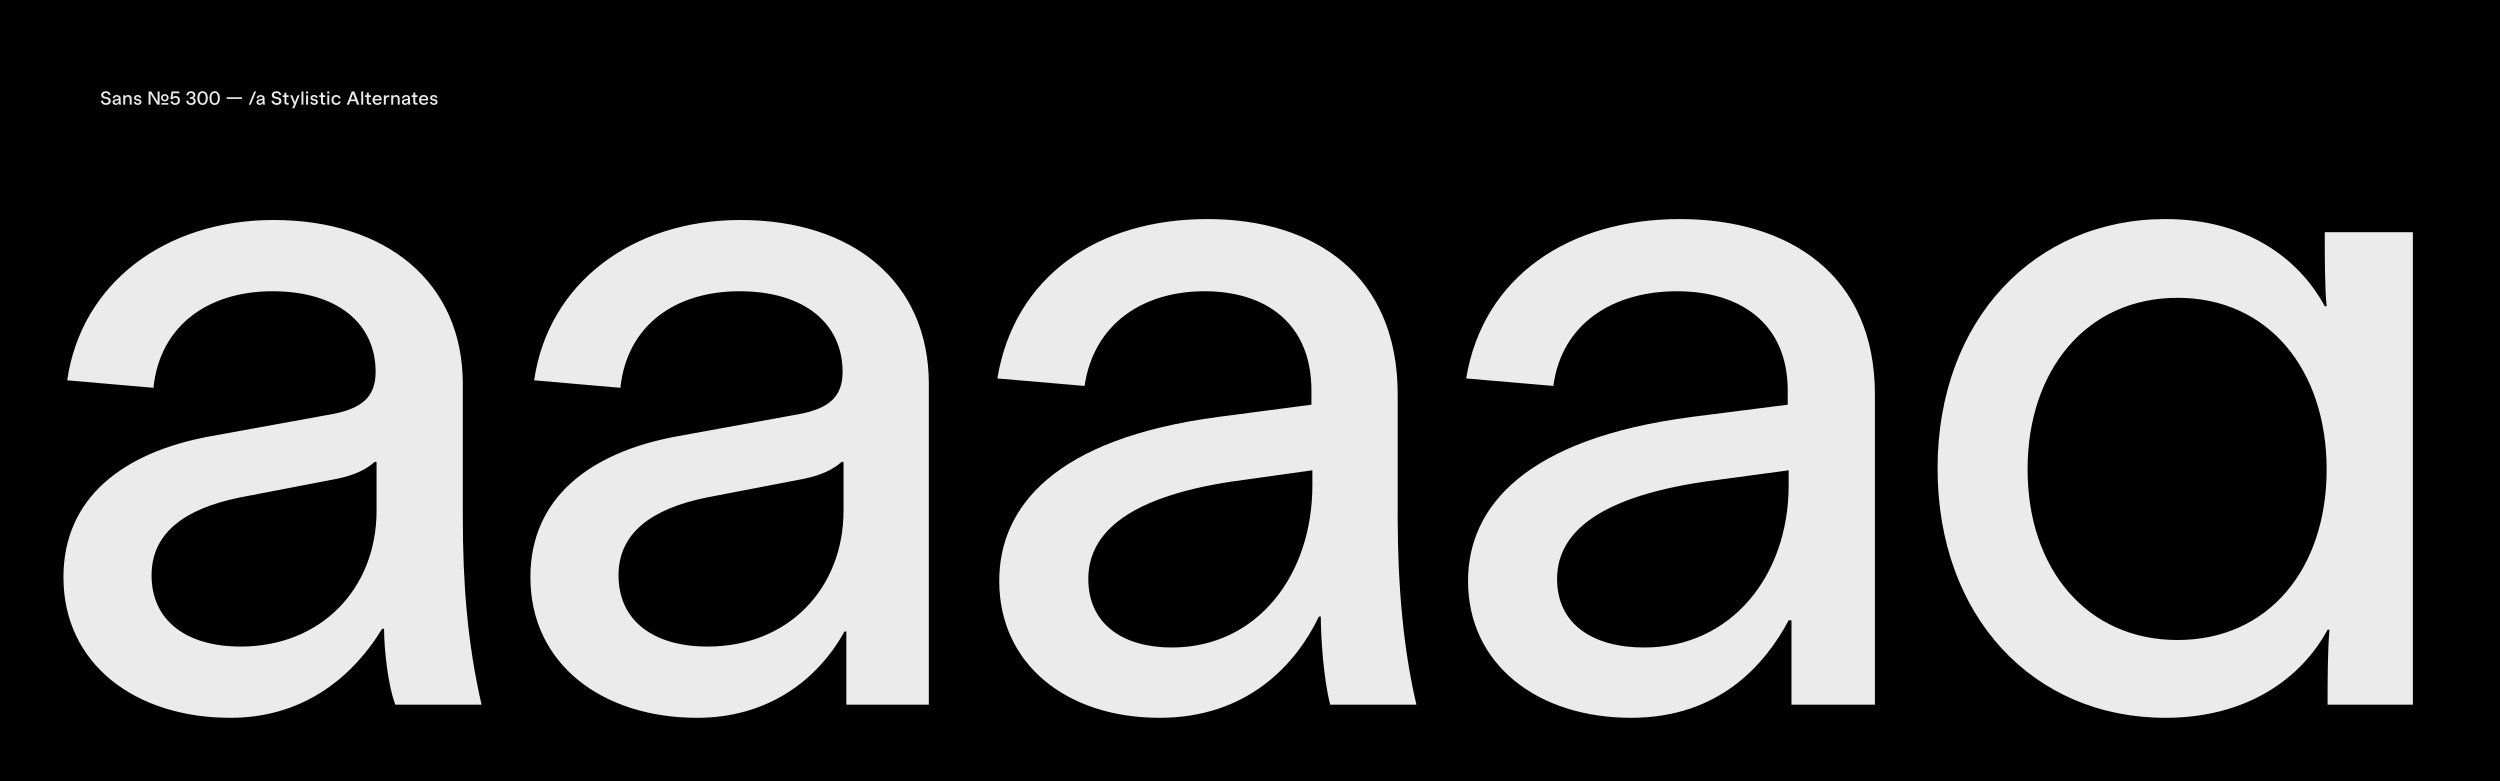 <svg width="1600" height="500" viewBox="0 0 1600 500" fill="none" xmlns="http://www.w3.org/2000/svg">
<rect width="1600" height="500" fill="black"/>
<path d="M296.2 331V245.8C296.2 180.4 247 140.8 175 140.8C106 140.8 52 181 43 243.4L98.2 248.2C102.4 208 133.6 186.4 174.4 186.4C216.4 186.4 240.4 207.4 240.4 238C240.4 254.2 231.4 261.4 212.8 265L133.6 279.4C79 289.6 40.6 318.4 40.6 369.4C40.6 425.2 86.8 459.4 147.4 459.4C191.2 459.4 223.6 436.6 244.6 402.4H245.8C245.8 415 248.2 438.4 253 451H308.2C299.2 412 296.2 373.6 296.2 331ZM97 368.2C97 341.2 118 325.6 153.4 318.4L215.8 306.4C227.2 304 234.4 300.4 239.8 295.6H241V326.8C241 376.6 205.6 413.8 154 413.8C119.8 413.8 97 397.6 97 368.2ZM594.452 245.8C594.452 180.4 545.852 140.8 473.852 140.8C404.852 140.8 350.852 181 341.852 243.4L397.052 248.2C401.252 208 432.452 186.4 473.252 186.4C515.252 186.4 539.252 207.4 539.252 238C539.252 254.2 530.252 261.4 511.652 265L432.452 279.4C377.852 289.6 339.452 318.4 339.452 369.4C339.452 425.2 385.652 459.4 446.252 459.4C490.052 459.4 522.452 436.6 540.452 404.2H541.652V451H594.452V245.8ZM395.852 368.2C395.852 341.2 416.852 325.6 452.252 318.4L514.652 306.4C526.052 304 533.252 300.4 538.652 295.6H539.852V326.8C539.852 376.6 504.452 413.8 452.852 413.8C418.652 413.8 395.852 397.6 395.852 368.2ZM749.917 414.4C718.717 414.4 696.517 399.4 696.517 370.6C696.517 344.2 716.917 319 788.317 308.2L839.917 301V310.6C839.917 368.2 804.517 414.4 749.917 414.4ZM638.317 242.2L694.117 247C700.117 206.8 731.917 186.4 770.917 186.4C809.917 186.4 839.317 206.8 839.317 250V259L779.917 266.8C674.917 280.6 639.517 324.4 639.517 371.8C639.517 425.2 682.717 459.4 742.117 459.4C797.917 459.4 829.117 425.8 844.117 394.6H845.317C845.317 408.4 847.117 434.8 851.317 451H906.517C898.117 415.6 894.517 374.2 894.517 331V252.4C894.517 176.2 841.717 140.2 772.717 140.2C702.517 140.2 649.117 176.8 638.317 242.2ZM1052.34 414.4C1019.34 414.4 996.541 399.4 996.541 370.6C996.541 344.2 1017.54 319 1091.34 308.2L1144.74 301V310.6C1144.74 368.2 1108.14 414.4 1052.34 414.4ZM938.341 242.2L994.141 247C999.541 206.8 1032.54 186.4 1073.34 186.4C1113.54 186.4 1144.14 206.8 1144.14 250V259L1082.94 266.8C976.141 280.6 939.541 324.4 939.541 371.8C939.541 425.2 983.941 459.4 1043.94 459.4C1100.34 459.4 1129.74 425.2 1144.74 397H1146.54V451H1199.94V252.4C1199.94 176.2 1145.34 140.2 1075.14 140.2C1004.34 140.2 949.141 176.8 938.341 242.2ZM1385.85 459.4C1438.05 459.4 1472.85 434.2 1489.65 403H1490.85C1489.65 416.8 1489.65 437.2 1489.65 449.2V451H1544.25V148.6H1487.85V151C1487.85 163 1487.85 185.2 1489.05 196H1487.85C1471.05 164.8 1436.85 140.2 1385.85 140.2C1301.85 140.2 1240.05 205 1240.05 299.8C1240.05 394.6 1301.25 459.4 1385.85 459.4ZM1297.65 300.4C1297.65 236.8 1335.45 190.6 1393.65 190.6C1451.85 190.6 1489.05 236.8 1489.05 300.4C1489.05 364 1451.85 409.6 1393.65 409.6C1335.45 409.6 1297.65 364 1297.65 300.4Z" fill="#EBEBEB"/>
<path d="M69.568 60.94L70.816 60.712C70.432 59.044 69.292 58.372 67.756 58.372C66.028 58.372 64.72 59.404 64.72 60.82C64.72 62.14 65.644 62.848 66.94 63.088L68.32 63.34C68.968 63.46 69.544 63.892 69.544 64.648C69.544 65.476 68.884 66.028 67.852 66.028C66.832 66.028 66.076 65.536 65.764 64.348L64.504 64.588C64.876 66.256 66.124 67.156 67.828 67.156C69.664 67.156 70.9 66.136 70.9 64.636C70.9 63.292 70.012 62.428 68.62 62.176L67.252 61.924C66.676 61.816 66.088 61.492 66.088 60.784C66.088 59.98 66.88 59.488 67.756 59.488C68.668 59.488 69.328 59.884 69.568 60.94ZM77.215 64.6V62.932C77.215 61.6 76.195 60.796 74.743 60.796C73.339 60.796 72.247 61.6 72.067 62.86L73.267 62.968C73.351 62.188 73.951 61.792 74.719 61.792C75.523 61.792 75.979 62.188 75.979 62.752C75.979 63.076 75.799 63.22 75.439 63.28L73.879 63.568C72.775 63.76 72.019 64.348 72.019 65.356C72.019 66.46 72.943 67.168 74.167 67.168C75.019 67.168 75.655 66.724 76.063 66.04H76.087C76.099 66.304 76.135 66.76 76.231 67H77.455C77.275 66.22 77.215 65.428 77.215 64.6ZM73.267 65.332C73.267 64.816 73.663 64.528 74.323 64.396L75.487 64.168C75.715 64.12 75.859 64.06 75.955 63.952H75.991V64.528C75.991 65.488 75.307 66.184 74.323 66.184C73.687 66.184 73.267 65.884 73.267 65.332ZM78.872 67H80.132V63.592C80.132 62.584 80.792 61.864 81.692 61.864C82.568 61.864 83.024 62.488 83.024 63.4V67H84.272V63.1C84.272 61.648 83.348 60.784 82.028 60.784C81.116 60.784 80.42 61.312 80.108 61.876H80.084C80.108 61.66 80.132 61.336 80.132 61.012V60.952H78.872V67ZM89.313 62.74L90.465 62.524C90.201 61.348 89.301 60.784 88.077 60.784C86.769 60.784 85.797 61.564 85.797 62.644C85.797 63.652 86.541 64.156 87.441 64.324L88.521 64.528C88.941 64.6 89.325 64.84 89.325 65.296C89.325 65.812 88.905 66.148 88.209 66.148C87.513 66.148 86.997 65.8 86.805 65.068L85.641 65.296C85.881 66.448 86.853 67.168 88.197 67.168C89.541 67.168 90.525 66.436 90.525 65.284C90.525 64.312 89.817 63.664 88.797 63.472L87.729 63.28C87.345 63.208 86.997 63.028 86.997 62.596C86.997 62.116 87.489 61.78 88.077 61.78C88.737 61.78 89.169 62.068 89.313 62.74ZM95.091 58.552V67H96.363V60.088L100.683 67H102.147V58.552H100.875V65.104L96.795 58.552H95.091ZM103.083 62.56C103.083 63.94 104.127 64.912 105.483 64.912C106.839 64.912 107.895 63.94 107.895 62.56C107.895 61.168 106.839 60.208 105.483 60.208C104.127 60.208 103.083 61.168 103.083 62.56ZM103.239 67H107.739V65.968H103.239V67ZM104.175 62.56C104.175 61.768 104.727 61.216 105.483 61.216C106.239 61.216 106.791 61.768 106.791 62.56C106.791 63.352 106.239 63.904 105.483 63.904C104.715 63.904 104.175 63.352 104.175 62.56ZM114.763 59.68V58.552H109.783L109.087 63.304L110.443 63.628C110.695 63.004 111.295 62.5 112.171 62.5C113.203 62.5 113.911 63.22 113.911 64.3C113.911 65.368 113.203 66.088 112.123 66.088C111.235 66.088 110.563 65.608 110.335 64.756L109.063 64.9C109.339 66.136 110.395 67.168 112.111 67.168C113.875 67.168 115.171 66.064 115.171 64.3C115.171 62.524 113.995 61.432 112.411 61.432C111.511 61.432 110.803 61.816 110.455 62.392L110.431 62.38L110.803 59.68H114.763ZM122.337 66.064C121.197 66.064 120.513 65.416 120.417 64.36L119.181 64.504C119.301 66.052 120.501 67.18 122.325 67.18C124.149 67.18 125.253 66.16 125.253 64.708C125.253 63.76 124.701 62.968 123.729 62.656V62.632C124.461 62.296 124.989 61.684 124.989 60.76C124.989 59.368 123.909 58.372 122.229 58.372C120.609 58.372 119.373 59.452 119.289 60.928L120.525 61.084C120.585 60.088 121.257 59.476 122.229 59.476C123.141 59.476 123.729 60.016 123.729 60.88C123.729 61.72 123.117 62.128 122.325 62.128H121.545V63.22H122.433C123.345 63.22 123.993 63.736 123.993 64.612C123.993 65.536 123.345 66.064 122.337 66.064ZM129.657 67.18C131.925 67.18 132.981 65.248 132.981 62.776C132.981 60.292 131.925 58.372 129.657 58.372C127.401 58.372 126.333 60.292 126.333 62.776C126.333 65.248 127.401 67.18 129.657 67.18ZM127.617 62.776C127.617 60.928 128.193 59.464 129.657 59.464C131.121 59.464 131.709 60.928 131.709 62.776C131.709 64.624 131.121 66.088 129.657 66.088C128.193 66.088 127.617 64.624 127.617 62.776ZM137.383 67.18C139.651 67.18 140.707 65.248 140.707 62.776C140.707 60.292 139.651 58.372 137.383 58.372C135.127 58.372 134.059 60.292 134.059 62.776C134.059 65.248 135.127 67.18 137.383 67.18ZM135.343 62.776C135.343 60.928 135.919 59.464 137.383 59.464C138.847 59.464 139.435 60.928 139.435 62.776C139.435 64.624 138.847 66.088 137.383 66.088C135.919 66.088 135.343 64.624 135.343 62.776ZM145.063 62.236V63.304H154.903V62.236H145.063ZM162.673 58.552L159.241 67H160.489L163.921 58.552H162.673ZM169.317 64.6V62.932C169.317 61.6 168.297 60.796 166.845 60.796C165.441 60.796 164.349 61.6 164.169 62.86L165.369 62.968C165.453 62.188 166.053 61.792 166.821 61.792C167.625 61.792 168.081 62.188 168.081 62.752C168.081 63.076 167.901 63.22 167.541 63.28L165.981 63.568C164.877 63.76 164.121 64.348 164.121 65.356C164.121 66.46 165.045 67.168 166.269 67.168C167.121 67.168 167.757 66.724 168.165 66.04H168.189C168.201 66.304 168.237 66.76 168.333 67H169.557C169.377 66.22 169.317 65.428 169.317 64.6ZM165.369 65.332C165.369 64.816 165.765 64.528 166.425 64.396L167.589 64.168C167.817 64.12 167.961 64.06 168.057 63.952H168.093V64.528C168.093 65.488 167.409 66.184 166.425 66.184C165.789 66.184 165.369 65.884 165.369 65.332ZM178.776 60.94L180.024 60.712C179.64 59.044 178.5 58.372 176.964 58.372C175.236 58.372 173.928 59.404 173.928 60.82C173.928 62.14 174.852 62.848 176.148 63.088L177.528 63.34C178.176 63.46 178.752 63.892 178.752 64.648C178.752 65.476 178.092 66.028 177.06 66.028C176.04 66.028 175.284 65.536 174.972 64.348L173.712 64.588C174.084 66.256 175.332 67.156 177.036 67.156C178.872 67.156 180.108 66.136 180.108 64.636C180.108 63.292 179.22 62.428 177.828 62.176L176.46 61.924C175.884 61.816 175.296 61.492 175.296 60.784C175.296 59.98 176.088 59.488 176.964 59.488C177.876 59.488 178.536 59.884 178.776 60.94ZM183.688 67H184.78V65.884H184.012C183.532 65.884 183.316 65.644 183.316 65.212V62.068H184.708V60.952H183.316V59.272H182.056V60.952H180.928V62.068H182.056V65.464C182.056 66.52 182.68 67 183.688 67ZM187.045 60.952L188.761 65.296H188.785L190.501 60.952H191.761L188.377 69.352H187.021L188.149 66.712L185.689 60.952H187.045ZM192.934 58.552V67H194.194V58.552H192.934ZM195.902 60.952V67H197.162V60.952H195.902ZM195.854 59.872H197.21V58.552H195.854V59.872ZM202.229 62.74L203.381 62.524C203.117 61.348 202.217 60.784 200.993 60.784C199.685 60.784 198.713 61.564 198.713 62.644C198.713 63.652 199.457 64.156 200.357 64.324L201.437 64.528C201.857 64.6 202.241 64.84 202.241 65.296C202.241 65.812 201.821 66.148 201.125 66.148C200.429 66.148 199.913 65.8 199.721 65.068L198.557 65.296C198.797 66.448 199.769 67.168 201.113 67.168C202.457 67.168 203.441 66.436 203.441 65.284C203.441 64.312 202.733 63.664 201.713 63.472L200.645 63.28C200.261 63.208 199.913 63.028 199.913 62.596C199.913 62.116 200.405 61.78 200.993 61.78C201.653 61.78 202.085 62.068 202.229 62.74ZM207.057 67H208.149V65.884H207.381C206.901 65.884 206.685 65.644 206.685 65.212V62.068H208.077V60.952H206.685V59.272H205.425V60.952H204.297V62.068H205.425V65.464C205.425 66.52 206.049 67 207.057 67ZM209.469 60.952V67H210.729V60.952H209.469ZM209.421 59.872H210.777V58.552H209.421V59.872ZM215.257 67.168C216.793 67.168 217.837 66.256 218.053 64.96L216.853 64.816C216.673 65.572 216.145 66.064 215.257 66.064C214.165 66.064 213.385 65.188 213.385 63.976C213.385 62.764 214.141 61.888 215.233 61.888C216.097 61.888 216.661 62.356 216.841 63.088L218.053 62.944C217.825 61.66 216.745 60.784 215.233 60.784C213.457 60.784 212.125 62.08 212.125 63.976C212.125 65.86 213.457 67.168 215.257 67.168ZM221.911 67L225.151 58.552H226.759L229.975 67H228.499L227.263 63.64H228.187L228.427 64.78H223.471L223.711 63.64H224.551L223.315 67H221.911ZM224.551 63.64H227.263L225.919 60.016H225.895L224.551 63.64ZM231.195 58.552V67H232.455V58.552H231.195ZM236.395 67H237.487V65.884H236.719C236.239 65.884 236.023 65.644 236.023 65.212V62.068H237.415V60.952H236.023V59.272H234.763V60.952H233.635V62.068H234.763V65.464C234.763 66.52 235.387 67 236.395 67ZM241.532 67.168C243.092 67.168 243.968 66.268 244.232 65.392L243.056 65.248C242.852 65.716 242.384 66.124 241.556 66.124C240.524 66.124 239.756 65.464 239.684 64.276H244.256C244.268 64.144 244.28 64.012 244.28 63.868C244.28 61.912 243.104 60.784 241.412 60.784C239.648 60.784 238.412 62.116 238.412 64C238.412 65.884 239.72 67.168 241.532 67.168ZM239.732 63.304C239.84 62.548 240.452 61.816 241.424 61.816C242.396 61.816 242.984 62.524 243.02 63.304H239.732ZM245.664 67H246.924V63.808C246.924 62.692 247.536 62.068 248.484 62.068H249.168V60.952H248.484C247.74 60.952 247.176 61.312 246.864 62.008H246.84C246.852 61.756 246.876 61.348 246.876 61.024V60.952H245.664V67ZM250.39 67H251.65V63.592C251.65 62.584 252.31 61.864 253.21 61.864C254.086 61.864 254.542 62.488 254.542 63.4V67H255.79V63.1C255.79 61.648 254.866 60.784 253.546 60.784C252.634 60.784 251.938 61.312 251.626 61.876H251.602C251.626 61.66 251.65 61.336 251.65 61.012V60.952H250.39V67ZM262.391 64.6V62.932C262.391 61.6 261.371 60.796 259.919 60.796C258.515 60.796 257.423 61.6 257.243 62.86L258.443 62.968C258.527 62.188 259.127 61.792 259.895 61.792C260.699 61.792 261.155 62.188 261.155 62.752C261.155 63.076 260.975 63.22 260.615 63.28L259.055 63.568C257.951 63.76 257.195 64.348 257.195 65.356C257.195 66.46 258.119 67.168 259.343 67.168C260.195 67.168 260.831 66.724 261.239 66.04H261.263C261.275 66.304 261.311 66.76 261.407 67H262.631C262.451 66.22 262.391 65.428 262.391 64.6ZM258.443 65.332C258.443 64.816 258.839 64.528 259.499 64.396L260.663 64.168C260.891 64.12 261.035 64.06 261.131 63.952H261.167V64.528C261.167 65.488 260.483 66.184 259.499 66.184C258.863 66.184 258.443 65.884 258.443 65.332ZM266.163 67H267.255V65.884H266.487C266.007 65.884 265.791 65.644 265.791 65.212V62.068H267.183V60.952H265.791V59.272H264.531V60.952H263.403V62.068H264.531V65.464C264.531 66.52 265.155 67 266.163 67ZM271.3 67.168C272.86 67.168 273.736 66.268 274 65.392L272.824 65.248C272.62 65.716 272.152 66.124 271.324 66.124C270.292 66.124 269.524 65.464 269.452 64.276H274.024C274.036 64.144 274.048 64.012 274.048 63.868C274.048 61.912 272.872 60.784 271.18 60.784C269.416 60.784 268.18 62.116 268.18 64C268.18 65.884 269.488 67.168 271.3 67.168ZM269.5 63.304C269.608 62.548 270.22 61.816 271.192 61.816C272.164 61.816 272.752 62.524 272.788 63.304H269.5ZM278.792 62.74L279.944 62.524C279.68 61.348 278.78 60.784 277.556 60.784C276.248 60.784 275.276 61.564 275.276 62.644C275.276 63.652 276.02 64.156 276.92 64.324L278 64.528C278.42 64.6 278.804 64.84 278.804 65.296C278.804 65.812 278.384 66.148 277.688 66.148C276.992 66.148 276.476 65.8 276.284 65.068L275.12 65.296C275.36 66.448 276.332 67.168 277.676 67.168C279.02 67.168 280.004 66.436 280.004 65.284C280.004 64.312 279.296 63.664 278.276 63.472L277.208 63.28C276.824 63.208 276.476 63.028 276.476 62.596C276.476 62.116 276.968 61.78 277.556 61.78C278.216 61.78 278.648 62.068 278.792 62.74Z" fill="#EBEBEB"/>
</svg>
